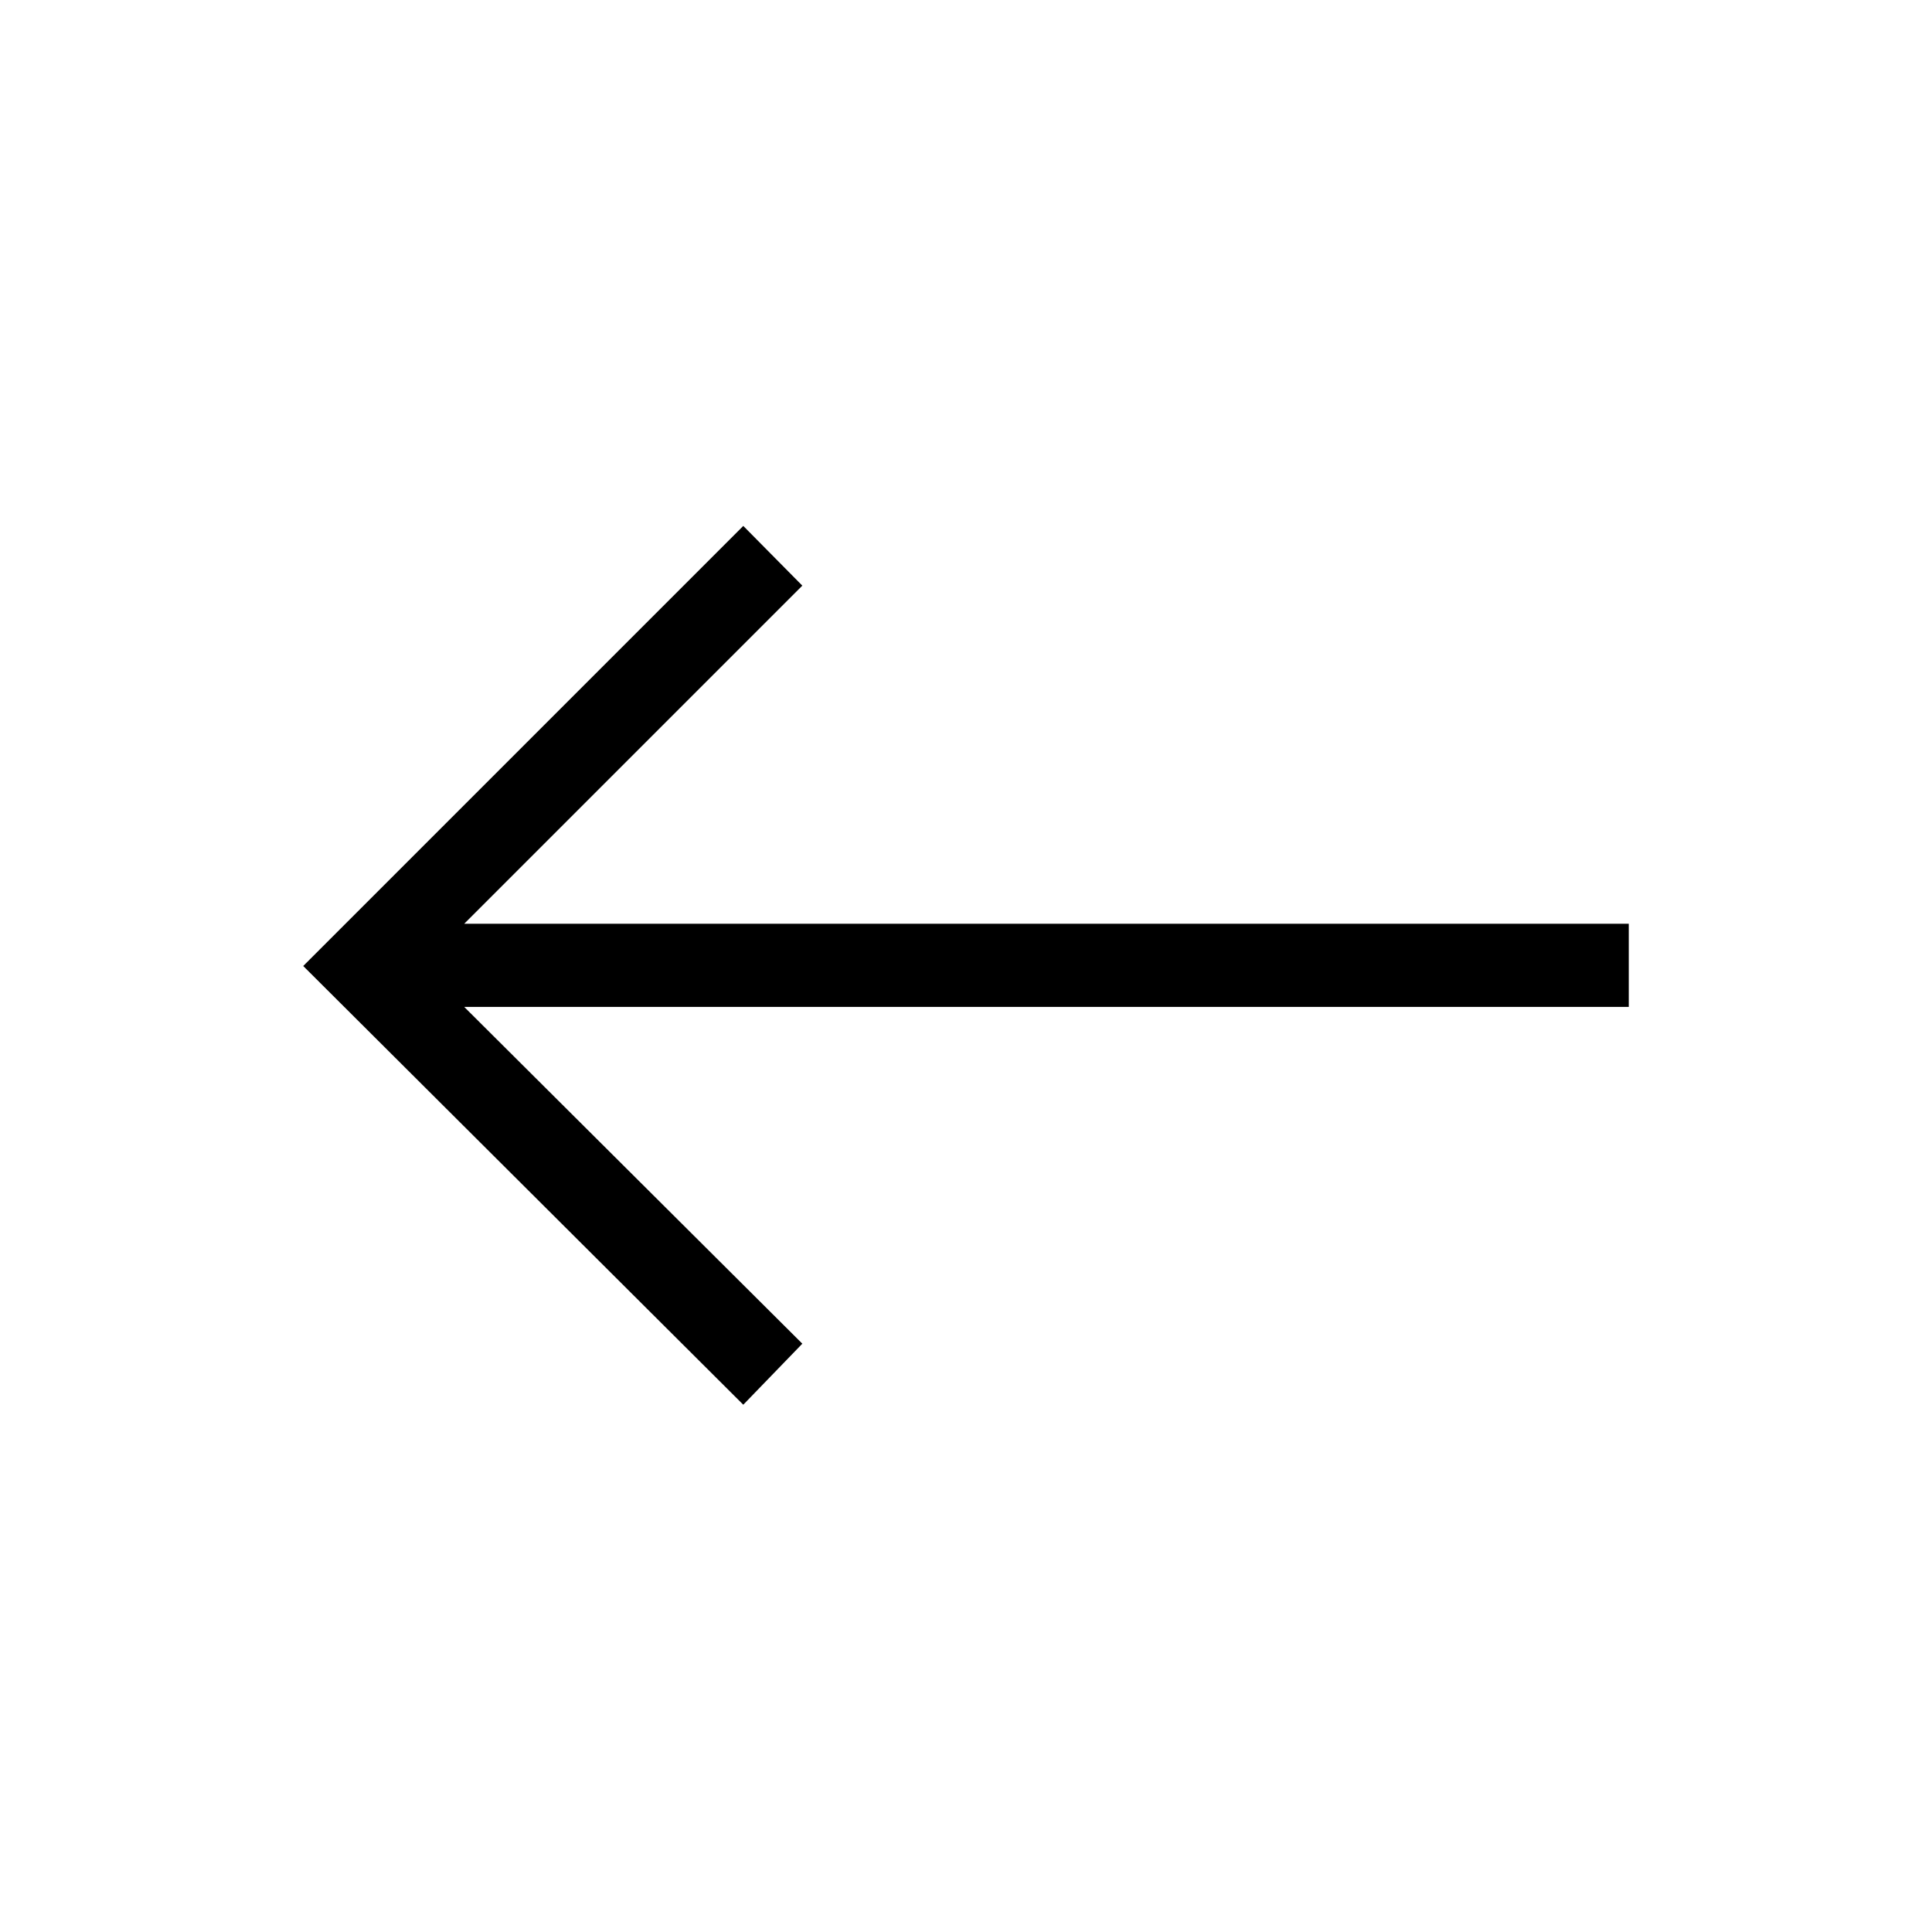 <svg xmlns="http://www.w3.org/2000/svg" height="40" viewBox="0 -960 960 960" width="40"><path d="M369.33-262 150.67-480l218.66-218.67L398.67-669l-168 168h578.66v41.33H230.67l168 167.34L369.33-262Z"/></svg>